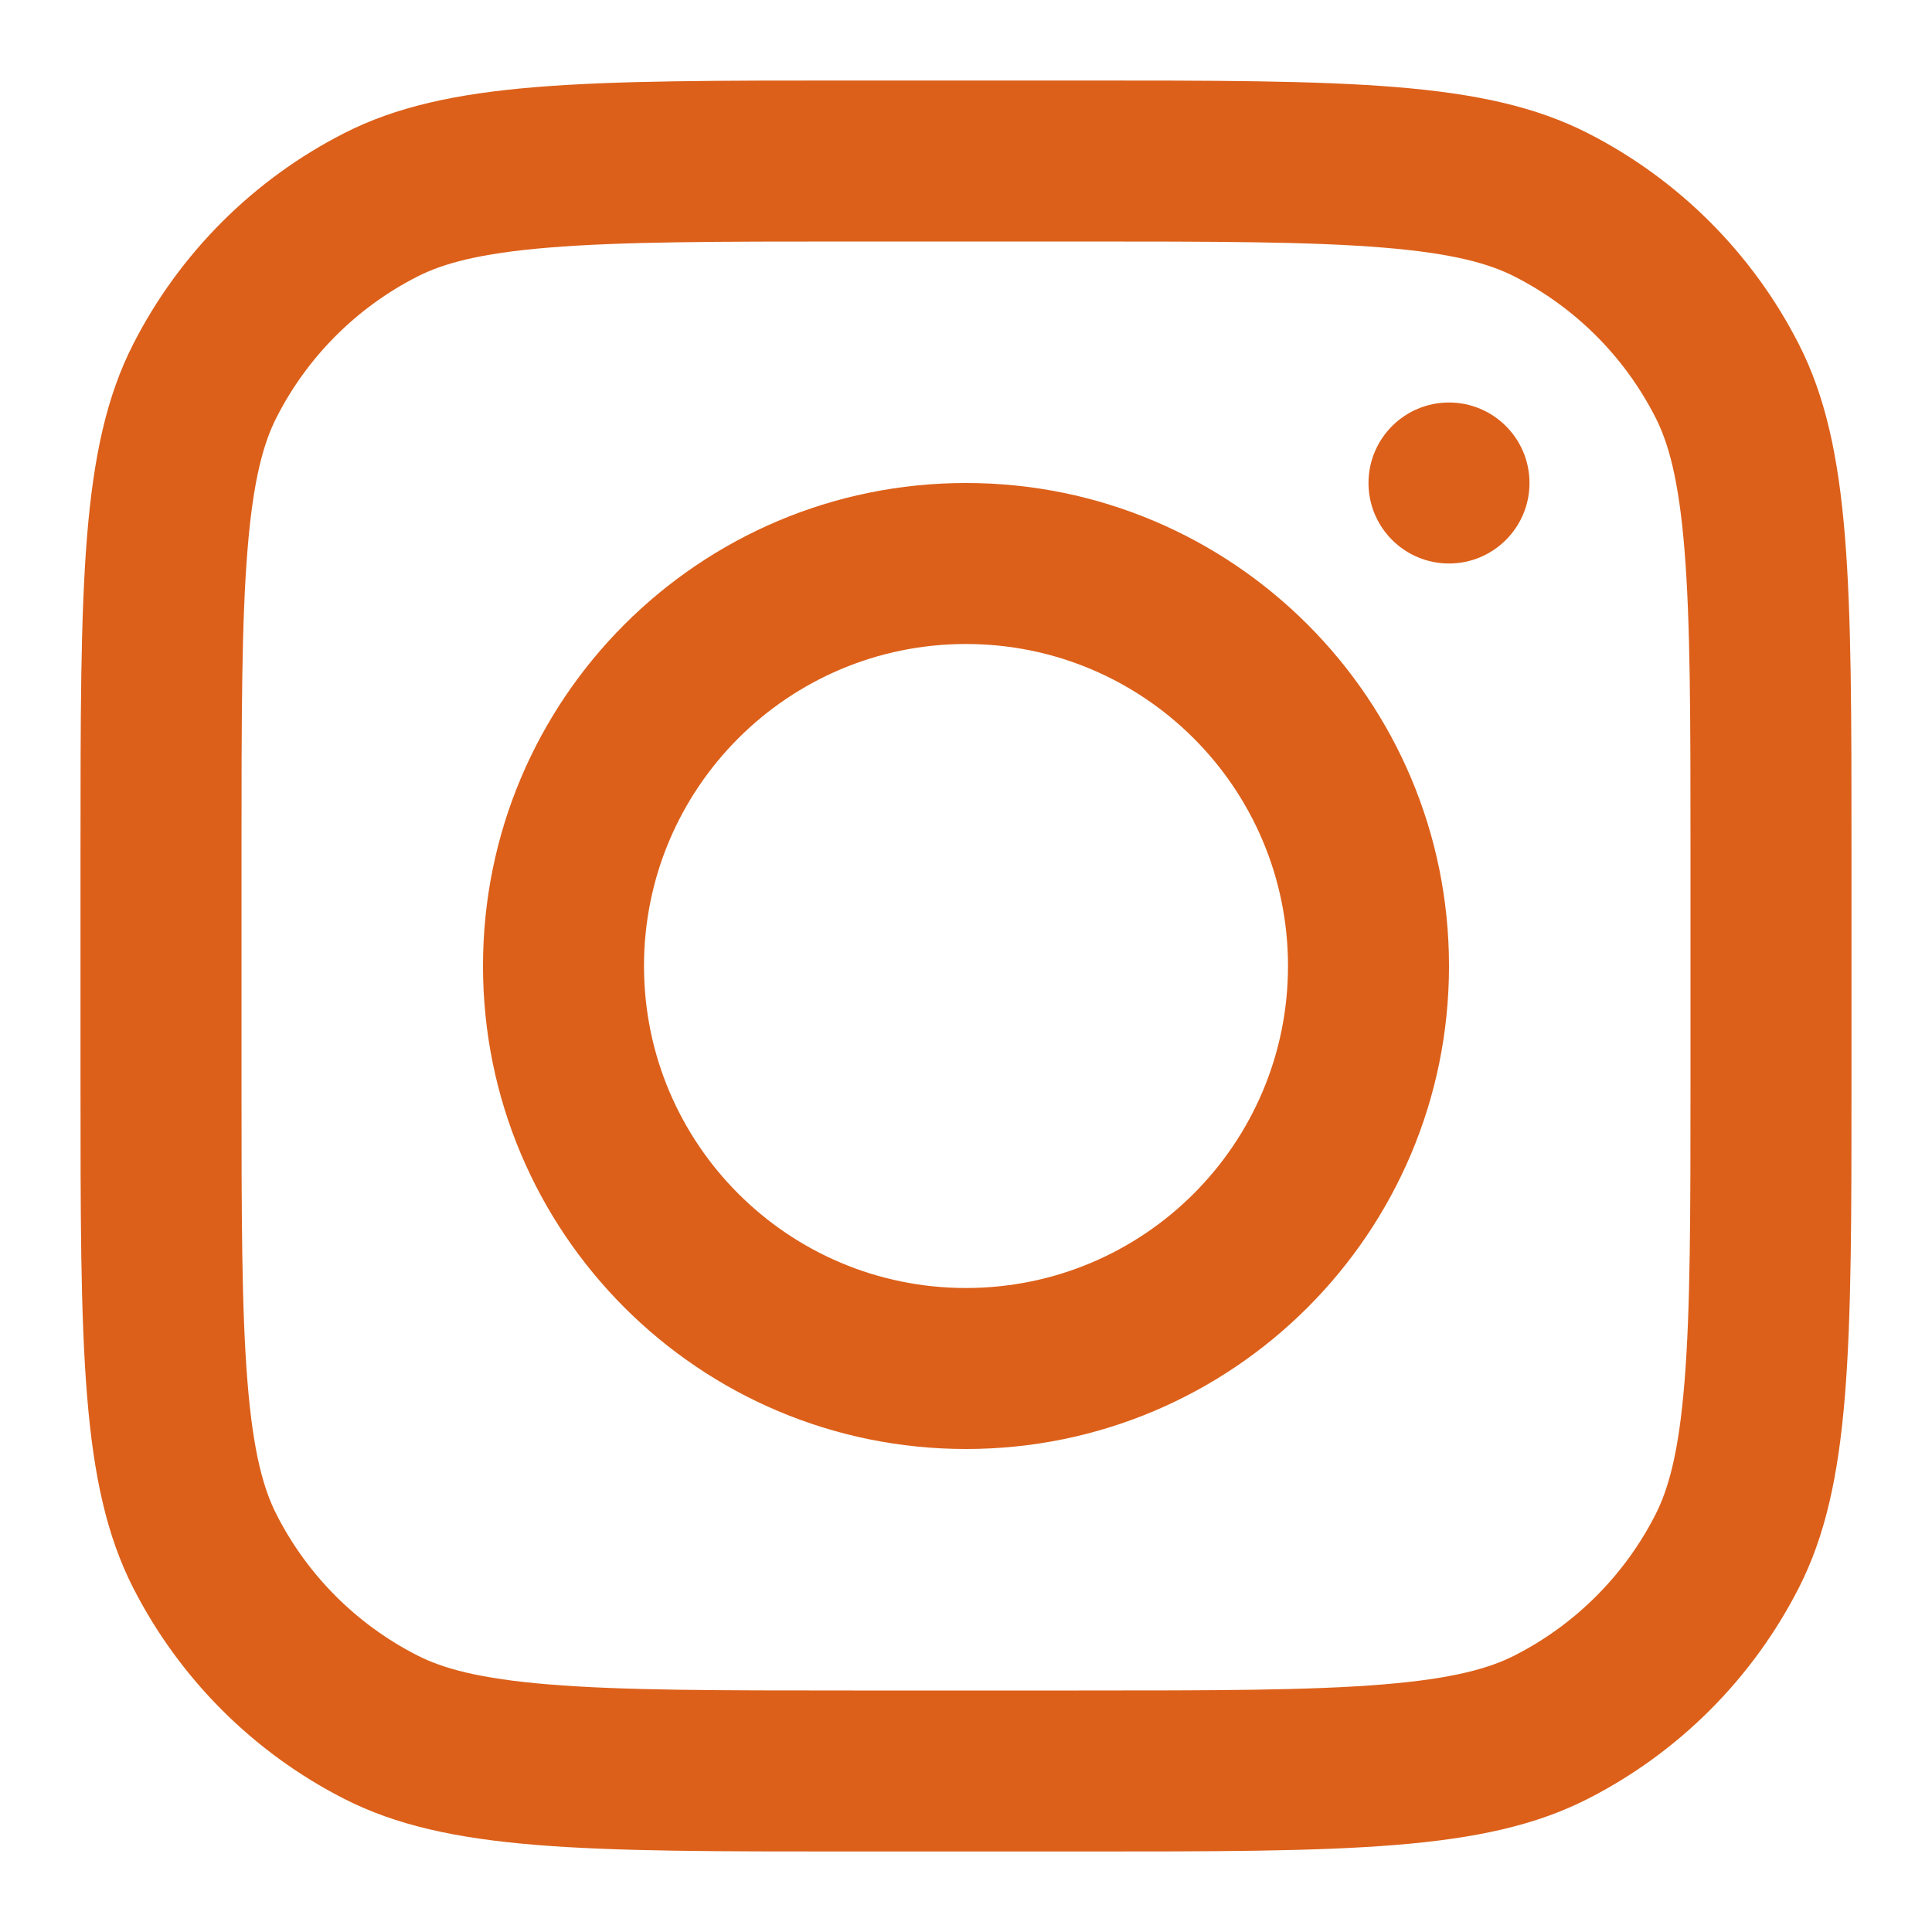 <svg width="36" height="36" viewBox="0 0 36 36" fill="none" xmlns="http://www.w3.org/2000/svg">
<path fill-rule="evenodd" clip-rule="evenodd" d="M18 27C22.971 27 27 22.971 27 18C27 13.029 22.971 9 18 9C13.029 9 9 13.029 9 18C9 22.971 13.029 27 18 27ZM18 24C21.314 24 24 21.314 24 18C24 14.686 21.314 12 18 12C14.686 12 12 14.686 12 18C12 21.314 14.686 24 18 24Z" fill="#DC601A"/>
<path d="M27 7.5C26.172 7.5 25.5 8.172 25.5 9C25.5 9.828 26.172 10.5 27 10.5C27.828 10.5 28.5 9.828 28.5 9C28.5 8.172 27.828 7.5 27 7.5Z" fill="#DC601A"/>
<path fill-rule="evenodd" clip-rule="evenodd" d="M2.481 6.414C1.5 8.339 1.5 10.86 1.5 15.9V20.1C1.5 25.14 1.5 27.661 2.481 29.586C3.344 31.279 4.721 32.656 6.414 33.519C8.339 34.5 10.86 34.5 15.9 34.5H20.1C25.14 34.5 27.661 34.5 29.586 33.519C31.279 32.656 32.656 31.279 33.519 29.586C34.5 27.661 34.5 25.14 34.5 20.1V15.9C34.5 10.86 34.5 8.339 33.519 6.414C32.656 4.721 31.279 3.344 29.586 2.481C27.661 1.5 25.14 1.5 20.1 1.5H15.9C10.86 1.5 8.339 1.5 6.414 2.481C4.721 3.344 3.344 4.721 2.481 6.414ZM20.1 4.5H15.9C13.33 4.5 11.583 4.502 10.233 4.613C8.918 4.72 8.245 4.915 7.776 5.154C6.647 5.729 5.729 6.647 5.154 7.776C4.915 8.245 4.72 8.918 4.613 10.233C4.502 11.583 4.5 13.33 4.5 15.9V20.1C4.5 22.67 4.502 24.416 4.613 25.767C4.72 27.082 4.915 27.755 5.154 28.224C5.729 29.353 6.647 30.271 7.776 30.846C8.245 31.085 8.918 31.28 10.233 31.387C11.583 31.498 13.33 31.5 15.9 31.5H20.1C22.67 31.5 24.416 31.498 25.767 31.387C27.082 31.28 27.755 31.085 28.224 30.846C29.353 30.271 30.271 29.353 30.846 28.224C31.085 27.755 31.28 27.082 31.387 25.767C31.498 24.416 31.5 22.67 31.5 20.1V15.9C31.5 13.33 31.498 11.583 31.387 10.233C31.28 8.918 31.085 8.245 30.846 7.776C30.271 6.647 29.353 5.729 28.224 5.154C27.755 4.915 27.082 4.72 25.767 4.613C24.416 4.502 22.67 4.5 20.1 4.5Z" fill="#DC601A"/>
</svg>
